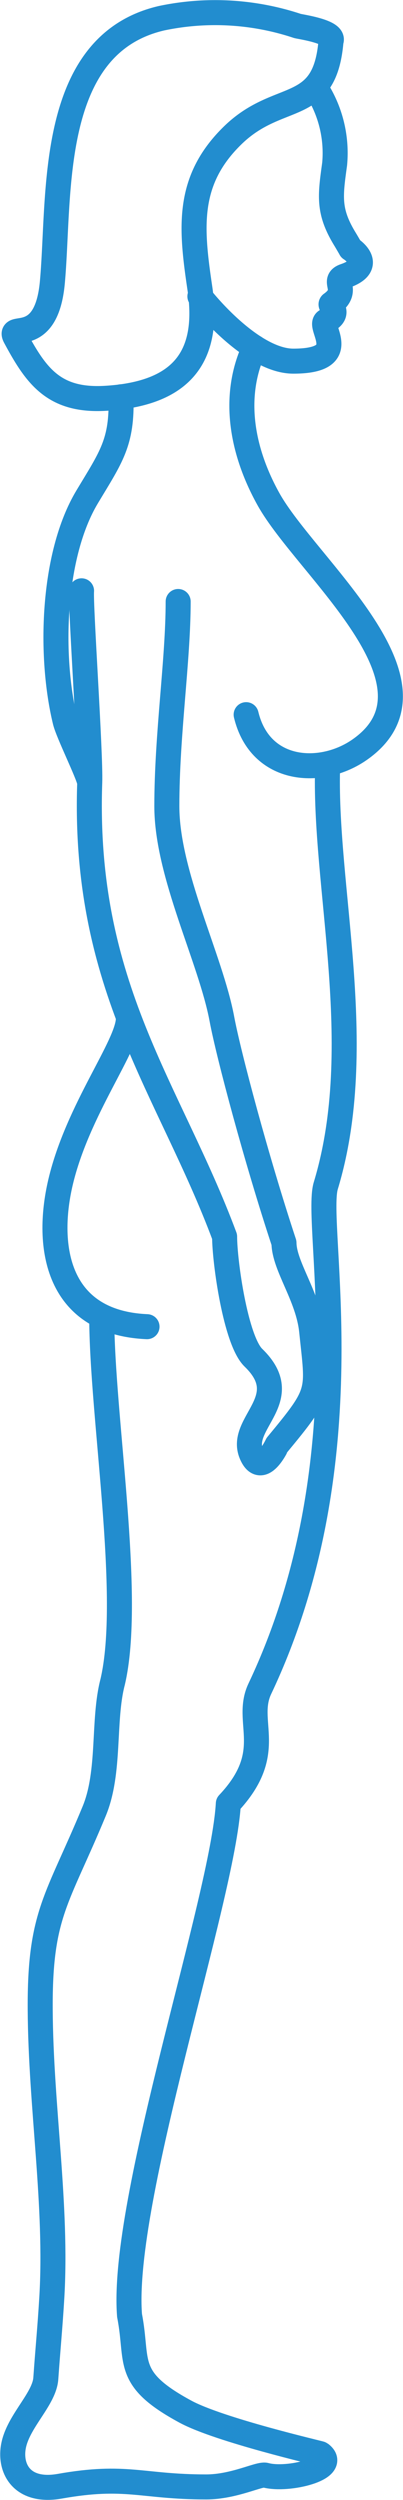 <svg xmlns="http://www.w3.org/2000/svg" width="32.206" height="199.763" viewBox="0 0 32.206 199.763">
  <g id="Grupo_569" data-name="Grupo 569" transform="translate(-119.913 -175.815)">
    <path id="Trazado_4191" data-name="Trazado 4191" d="M138.8,180.286a9.517,9.517,0,0,1,1.488,6.062c-.357,2.573-.526,3.777.832,6,.038.059.44.745.444.764.017,0,2.028,1.316-.46,2.176-1.119.388.46,1.128-1.084,2.226-.16.115.809.761-.4,1.356-.762.378,2.195,3.22-2.634,3.22-2.745,0-6-3.333-7.465-5.175" transform="translate(6.367 2.583)" fill="none" stroke="#228dcf" stroke-linecap="round" stroke-linejoin="round" stroke-width="2"/>
    <path id="Trazado_4192" data-name="Trazado 4192" d="M146.317,179.1c-.5,5.97-4.129,3.909-7.84,7.516s-3.361,7.366-2.64,12.228c.813,5.478-1.426,8.445-7.558,8.8-4.115.237-5.528-1.791-7.192-4.884-.67-1.246,2.48.895,2.962-4.383.635-6.947-.428-18.99,8.734-21.108a20.8,20.8,0,0,1,10.853.621C143.921,177.965,146.664,178.354,146.317,179.1Z" transform="translate(0.048)" fill="none" stroke="#228dcf" stroke-linecap="round" stroke-linejoin="round" stroke-width="2"/>
    <path id="Trazado_4193" data-name="Trazado 4193" d="M132.47,192.182c-1.768,3.76-1.133,8.1,1.11,12.134,3.009,5.411,14.779,14.772,7.281,20.013-3.051,2.132-7.946,1.866-9.068-2.8" transform="translate(7.791 11.393)" fill="none" stroke="#228dcf" stroke-linecap="round" stroke-linejoin="round" stroke-width="2"/>
    <path id="Trazado_4194" data-name="Trazado 4194" d="M146.1,211.295c-.357,9.7,3.244,22.5-.151,33.717-.966,3.187,3.38,21.923-5.272,40.2-1.267,2.679,1.385,5.036-2.517,9.175-.419,7.552-8.621,31.693-7.894,40.911.731,3.735-.458,5.011,4.463,7.676,2.719,1.474,10.752,3.328,10.8,3.365,1.551,1.163-2.616,2.2-4.4,1.713-.489-.134-2.512.938-4.74.938-5.168,0-6.374-1-11.692-.057-3.14.557-4.125-1.549-3.657-3.425.473-1.9,2.423-3.591,2.534-5.187.171-2.425.331-4.005.475-6.379.453-7.471-.879-15.289-.923-23.106-.044-7.655,1.372-8.722,4.315-15.846,1.3-3.14.674-7.232,1.469-10.3,1.615-6.811-.867-21.258-.867-29.244" transform="translate(0 25.548)" fill="none" stroke="#228dcf" stroke-linecap="round" stroke-linejoin="round" stroke-width="2"/>
    <path id="Trazado_4195" data-name="Trazado 4195" d="M128.112,194.449c.111,3.648-.78,4.792-2.7,7.993-2.809,4.68-3.02,12.752-1.758,17.944.232.954,1.861,4.226,1.956,4.879" transform="translate(1.469 13.072)" fill="none" stroke="#228dcf" stroke-linecap="round" stroke-linejoin="round" stroke-width="2"/>
    <path id="Trazado_4196" data-name="Trazado 4196" d="M130.226,247.625c-7.166-.312-8.13-6.348-6.912-11.54,1.368-5.821,5.424-10.952,5.424-13.1" transform="translate(1.436 34.201)" fill="none" stroke="#228dcf" stroke-linecap="round" stroke-linejoin="round" stroke-width="2"/>
    <path id="Trazado_4197" data-name="Trazado 4197" d="M131.817,204.213c0,4.731-.905,10.6-.905,16.358,0,5.429,3.5,12.177,4.4,17,.536,2.874,2.781,11.288,4.961,17.888.017,1.875,1.923,4.266,2.211,7.039.512,4.969.82,4.776-2.757,9.1-.007.009-1.246,2.693-2.063.719-1.027-2.48,3.577-4.376.165-7.678-1.42-1.373-2.3-7.669-2.3-9.674-4.381-11.765-11.345-19.93-10.779-36.289.082-2.338-.75-14.2-.654-15.317" transform="translate(2.334 19.666)" fill="none" stroke="#228dcf" stroke-linecap="round" stroke-linejoin="round" stroke-width="2"/>
  </g>
</svg>
